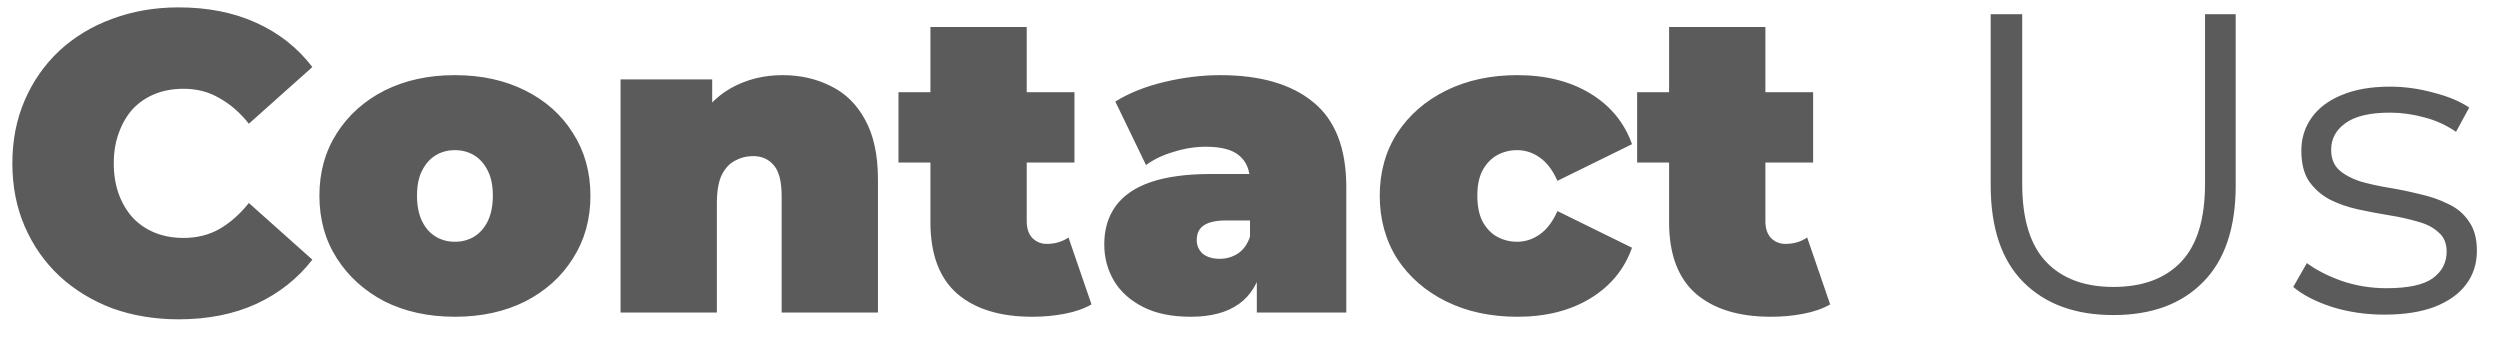 <svg width="88" height="12" viewBox="0 0 88 12" fill="none" xmlns="http://www.w3.org/2000/svg">
<path d="M6.285 11.24C5.445 11.24 4.665 11.11 3.945 10.85C3.235 10.58 2.615 10.2 2.085 9.71C1.565 9.22 1.16 8.64 0.87 7.97C0.58 7.3 0.435 6.56 0.435 5.75C0.435 4.94 0.58 4.2 0.87 3.53C1.16 2.86 1.565 2.28 2.085 1.79C2.615 1.3 3.235 0.925 3.945 0.665C4.665 0.395 5.445 0.26 6.285 0.26C7.315 0.26 8.225 0.44 9.015 0.8C9.815 1.16 10.475 1.68 10.995 2.36L8.76 4.355C8.45 3.965 8.105 3.665 7.725 3.455C7.355 3.235 6.935 3.125 6.465 3.125C6.095 3.125 5.76 3.185 5.46 3.305C5.16 3.425 4.9 3.6 4.68 3.83C4.47 4.06 4.305 4.34 4.185 4.67C4.065 4.99 4.005 5.35 4.005 5.75C4.005 6.15 4.065 6.515 4.185 6.845C4.305 7.165 4.47 7.44 4.68 7.67C4.9 7.9 5.16 8.075 5.46 8.195C5.76 8.315 6.095 8.375 6.465 8.375C6.935 8.375 7.355 8.27 7.725 8.06C8.105 7.84 8.45 7.535 8.76 7.145L10.995 9.14C10.475 9.81 9.815 10.33 9.015 10.7C8.225 11.06 7.315 11.24 6.285 11.24ZM16.013 11.15C15.083 11.15 14.258 10.97 13.538 10.61C12.828 10.24 12.268 9.735 11.858 9.095C11.448 8.455 11.243 7.72 11.243 6.89C11.243 6.06 11.448 5.325 11.858 4.685C12.268 4.045 12.828 3.545 13.538 3.185C14.258 2.825 15.083 2.645 16.013 2.645C16.943 2.645 17.768 2.825 18.488 3.185C19.208 3.545 19.768 4.045 20.168 4.685C20.578 5.325 20.783 6.06 20.783 6.89C20.783 7.72 20.578 8.455 20.168 9.095C19.768 9.735 19.208 10.24 18.488 10.61C17.768 10.97 16.943 11.15 16.013 11.15ZM16.013 8.51C16.263 8.51 16.488 8.45 16.688 8.33C16.888 8.21 17.048 8.03 17.168 7.79C17.288 7.54 17.348 7.24 17.348 6.89C17.348 6.53 17.288 6.235 17.168 6.005C17.048 5.765 16.888 5.585 16.688 5.465C16.488 5.345 16.263 5.285 16.013 5.285C15.763 5.285 15.538 5.345 15.338 5.465C15.138 5.585 14.978 5.765 14.858 6.005C14.738 6.235 14.678 6.53 14.678 6.89C14.678 7.24 14.738 7.54 14.858 7.79C14.978 8.03 15.138 8.21 15.338 8.33C15.538 8.45 15.763 8.51 16.013 8.51ZM27.544 2.645C28.174 2.645 28.744 2.775 29.254 3.035C29.764 3.285 30.164 3.68 30.454 4.22C30.754 4.76 30.904 5.46 30.904 6.32V11H27.514V6.905C27.514 6.395 27.424 6.035 27.244 5.825C27.064 5.605 26.819 5.495 26.509 5.495C26.279 5.495 26.064 5.55 25.864 5.66C25.674 5.76 25.519 5.93 25.399 6.17C25.289 6.41 25.234 6.735 25.234 7.145V11H21.844V2.795H25.069V5.195L24.424 4.505C24.744 3.885 25.174 3.42 25.714 3.11C26.264 2.8 26.874 2.645 27.544 2.645ZM36.336 11.15C35.206 11.15 34.326 10.88 33.696 10.34C33.066 9.79 32.751 8.95 32.751 7.82V0.95H36.141V7.79C36.141 8.04 36.206 8.235 36.336 8.375C36.476 8.515 36.646 8.585 36.846 8.585C37.136 8.585 37.391 8.51 37.611 8.36L38.421 10.715C38.161 10.865 37.846 10.975 37.476 11.045C37.116 11.115 36.736 11.15 36.336 11.15ZM31.626 5.72V3.245H37.821V5.72H31.626ZM44.24 11V9.545L44 9.155V6.395C44 5.995 43.875 5.69 43.625 5.48C43.385 5.27 42.99 5.165 42.44 5.165C42.07 5.165 41.695 5.225 41.315 5.345C40.935 5.455 40.61 5.61 40.34 5.81L39.26 3.575C39.74 3.275 40.315 3.045 40.985 2.885C41.655 2.725 42.31 2.645 42.95 2.645C44.36 2.645 45.45 2.96 46.22 3.59C47 4.22 47.39 5.22 47.39 6.59V11H44.24ZM41.915 11.15C41.245 11.15 40.685 11.035 40.235 10.805C39.785 10.575 39.445 10.27 39.215 9.89C38.985 9.5 38.87 9.07 38.87 8.6C38.87 8.07 39.005 7.62 39.275 7.25C39.545 6.88 39.955 6.6 40.505 6.41C41.065 6.22 41.77 6.125 42.62 6.125H44.33V7.76H43.16C42.8 7.76 42.535 7.82 42.365 7.94C42.205 8.05 42.125 8.22 42.125 8.45C42.125 8.64 42.195 8.8 42.335 8.93C42.485 9.05 42.685 9.11 42.935 9.11C43.165 9.11 43.375 9.05 43.565 8.93C43.765 8.8 43.91 8.6 44 8.33L44.435 9.335C44.305 9.945 44.03 10.4 43.61 10.7C43.19 11 42.625 11.15 41.915 11.15ZM53.412 11.15C52.472 11.15 51.637 10.97 50.907 10.61C50.177 10.25 49.602 9.75 49.182 9.11C48.772 8.46 48.567 7.72 48.567 6.89C48.567 6.06 48.772 5.325 49.182 4.685C49.602 4.045 50.177 3.545 50.907 3.185C51.637 2.825 52.472 2.645 53.412 2.645C54.412 2.645 55.267 2.86 55.977 3.29C56.687 3.72 57.177 4.315 57.447 5.075L54.822 6.365C54.652 5.985 54.442 5.71 54.192 5.54C53.952 5.37 53.687 5.285 53.397 5.285C53.147 5.285 52.912 5.345 52.692 5.465C52.482 5.585 52.312 5.765 52.182 6.005C52.062 6.235 52.002 6.53 52.002 6.89C52.002 7.25 52.062 7.55 52.182 7.79C52.312 8.03 52.482 8.21 52.692 8.33C52.912 8.45 53.147 8.51 53.397 8.51C53.687 8.51 53.952 8.425 54.192 8.255C54.442 8.085 54.652 7.81 54.822 7.43L57.447 8.72C57.177 9.48 56.687 10.075 55.977 10.505C55.267 10.935 54.412 11.15 53.412 11.15ZM62.337 11.15C61.207 11.15 60.327 10.88 59.697 10.34C59.067 9.79 58.752 8.95 58.752 7.82V0.95H62.142V7.79C62.142 8.04 62.207 8.235 62.337 8.375C62.477 8.515 62.647 8.585 62.847 8.585C63.137 8.585 63.392 8.51 63.612 8.36L64.422 10.715C64.162 10.865 63.847 10.975 63.477 11.045C63.117 11.115 62.737 11.15 62.337 11.15ZM57.627 5.72V3.245H63.822V5.72H57.627ZM74.392 11.09C73.052 11.09 71.997 10.705 71.227 9.935C70.457 9.165 70.072 8.025 70.072 6.515V0.5H71.182V6.47C71.182 7.71 71.462 8.625 72.022 9.215C72.582 9.805 73.372 10.1 74.392 10.1C75.422 10.1 76.217 9.805 76.777 9.215C77.337 8.625 77.617 7.71 77.617 6.47V0.5H78.697V6.515C78.697 8.025 78.312 9.165 77.542 9.935C76.782 10.705 75.732 11.09 74.392 11.09ZM83.932 11.075C83.282 11.075 82.667 10.985 82.087 10.805C81.507 10.615 81.052 10.38 80.722 10.1L81.202 9.26C81.522 9.5 81.932 9.71 82.432 9.89C82.932 10.06 83.457 10.145 84.007 10.145C84.757 10.145 85.297 10.03 85.627 9.8C85.957 9.56 86.122 9.245 86.122 8.855C86.122 8.565 86.027 8.34 85.837 8.18C85.657 8.01 85.417 7.885 85.117 7.805C84.817 7.715 84.482 7.64 84.112 7.58C83.742 7.52 83.372 7.45 83.002 7.37C82.642 7.29 82.312 7.175 82.012 7.025C81.712 6.865 81.467 6.65 81.277 6.38C81.097 6.11 81.007 5.75 81.007 5.3C81.007 4.87 81.127 4.485 81.367 4.145C81.607 3.805 81.957 3.54 82.417 3.35C82.887 3.15 83.457 3.05 84.127 3.05C84.637 3.05 85.147 3.12 85.657 3.26C86.167 3.39 86.587 3.565 86.917 3.785L86.452 4.64C86.102 4.4 85.727 4.23 85.327 4.13C84.927 4.02 84.527 3.965 84.127 3.965C83.417 3.965 82.892 4.09 82.552 4.34C82.222 4.58 82.057 4.89 82.057 5.27C82.057 5.57 82.147 5.805 82.327 5.975C82.517 6.145 82.762 6.28 83.062 6.38C83.372 6.47 83.707 6.545 84.067 6.605C84.437 6.665 84.802 6.74 85.162 6.83C85.532 6.91 85.867 7.025 86.167 7.175C86.477 7.315 86.722 7.52 86.902 7.79C87.092 8.05 87.187 8.395 87.187 8.825C87.187 9.285 87.057 9.685 86.797 10.025C86.547 10.355 86.177 10.615 85.687 10.805C85.207 10.985 84.622 11.075 83.932 11.075Z" fill="#5B5B5B"/>
</svg>

